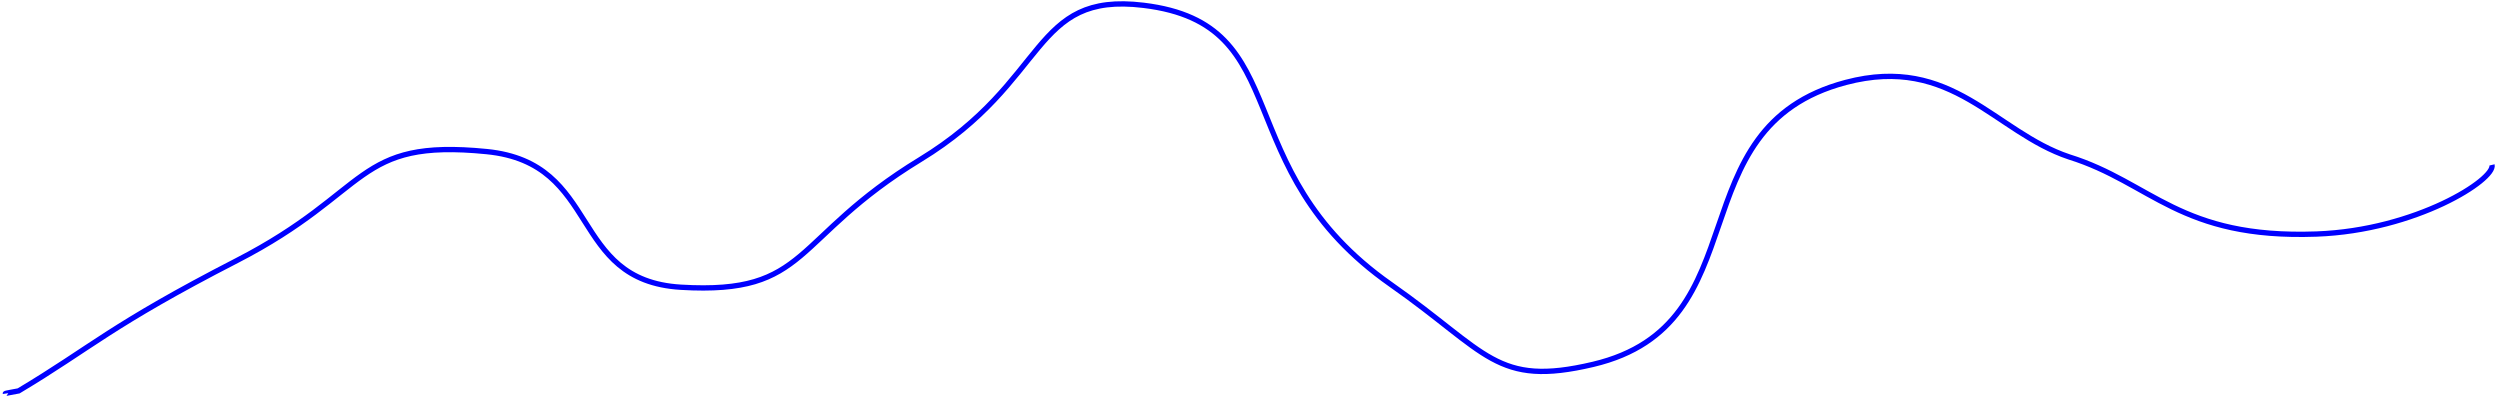 ﻿<?xml version="1.0" encoding="utf-8"?>
<svg version="1.1" xmlns:xlink="http://www.w3.org/1999/xlink" width="940px" height="150px" xmlns="http://www.w3.org/2000/svg">
  <g transform="matrix(1 0 0 1 1 1 )">
    <path d="M 1 147  C 0.977 146.845  4.331 146.321  5.996 145.981  C 33.331 129.654  40.524 121.407  88 97  C 138.972 70.795  132.141 51.035  182 56  C 225.295 60.311  212.559 104.454  255 107  C 303.612 109.917  296.298 88.668  345 59  C 393.739 29.31  386.529 -4.156  429 1  C 487.358 8.085  459.429 62.18  522 106  C 558.449 131.526  561.451 144.637  598 136  C 661.672 120.954  628.59 47.077  693 30  C 733.067 19.377  749 48.667  777 58  C 808 67.667  818.582 88.878  870 87  C 907.442 85.633  937.299 66.461  936 61  " stroke-width="2" stroke="#0000ff" fill="none" />
  </g>
</svg>